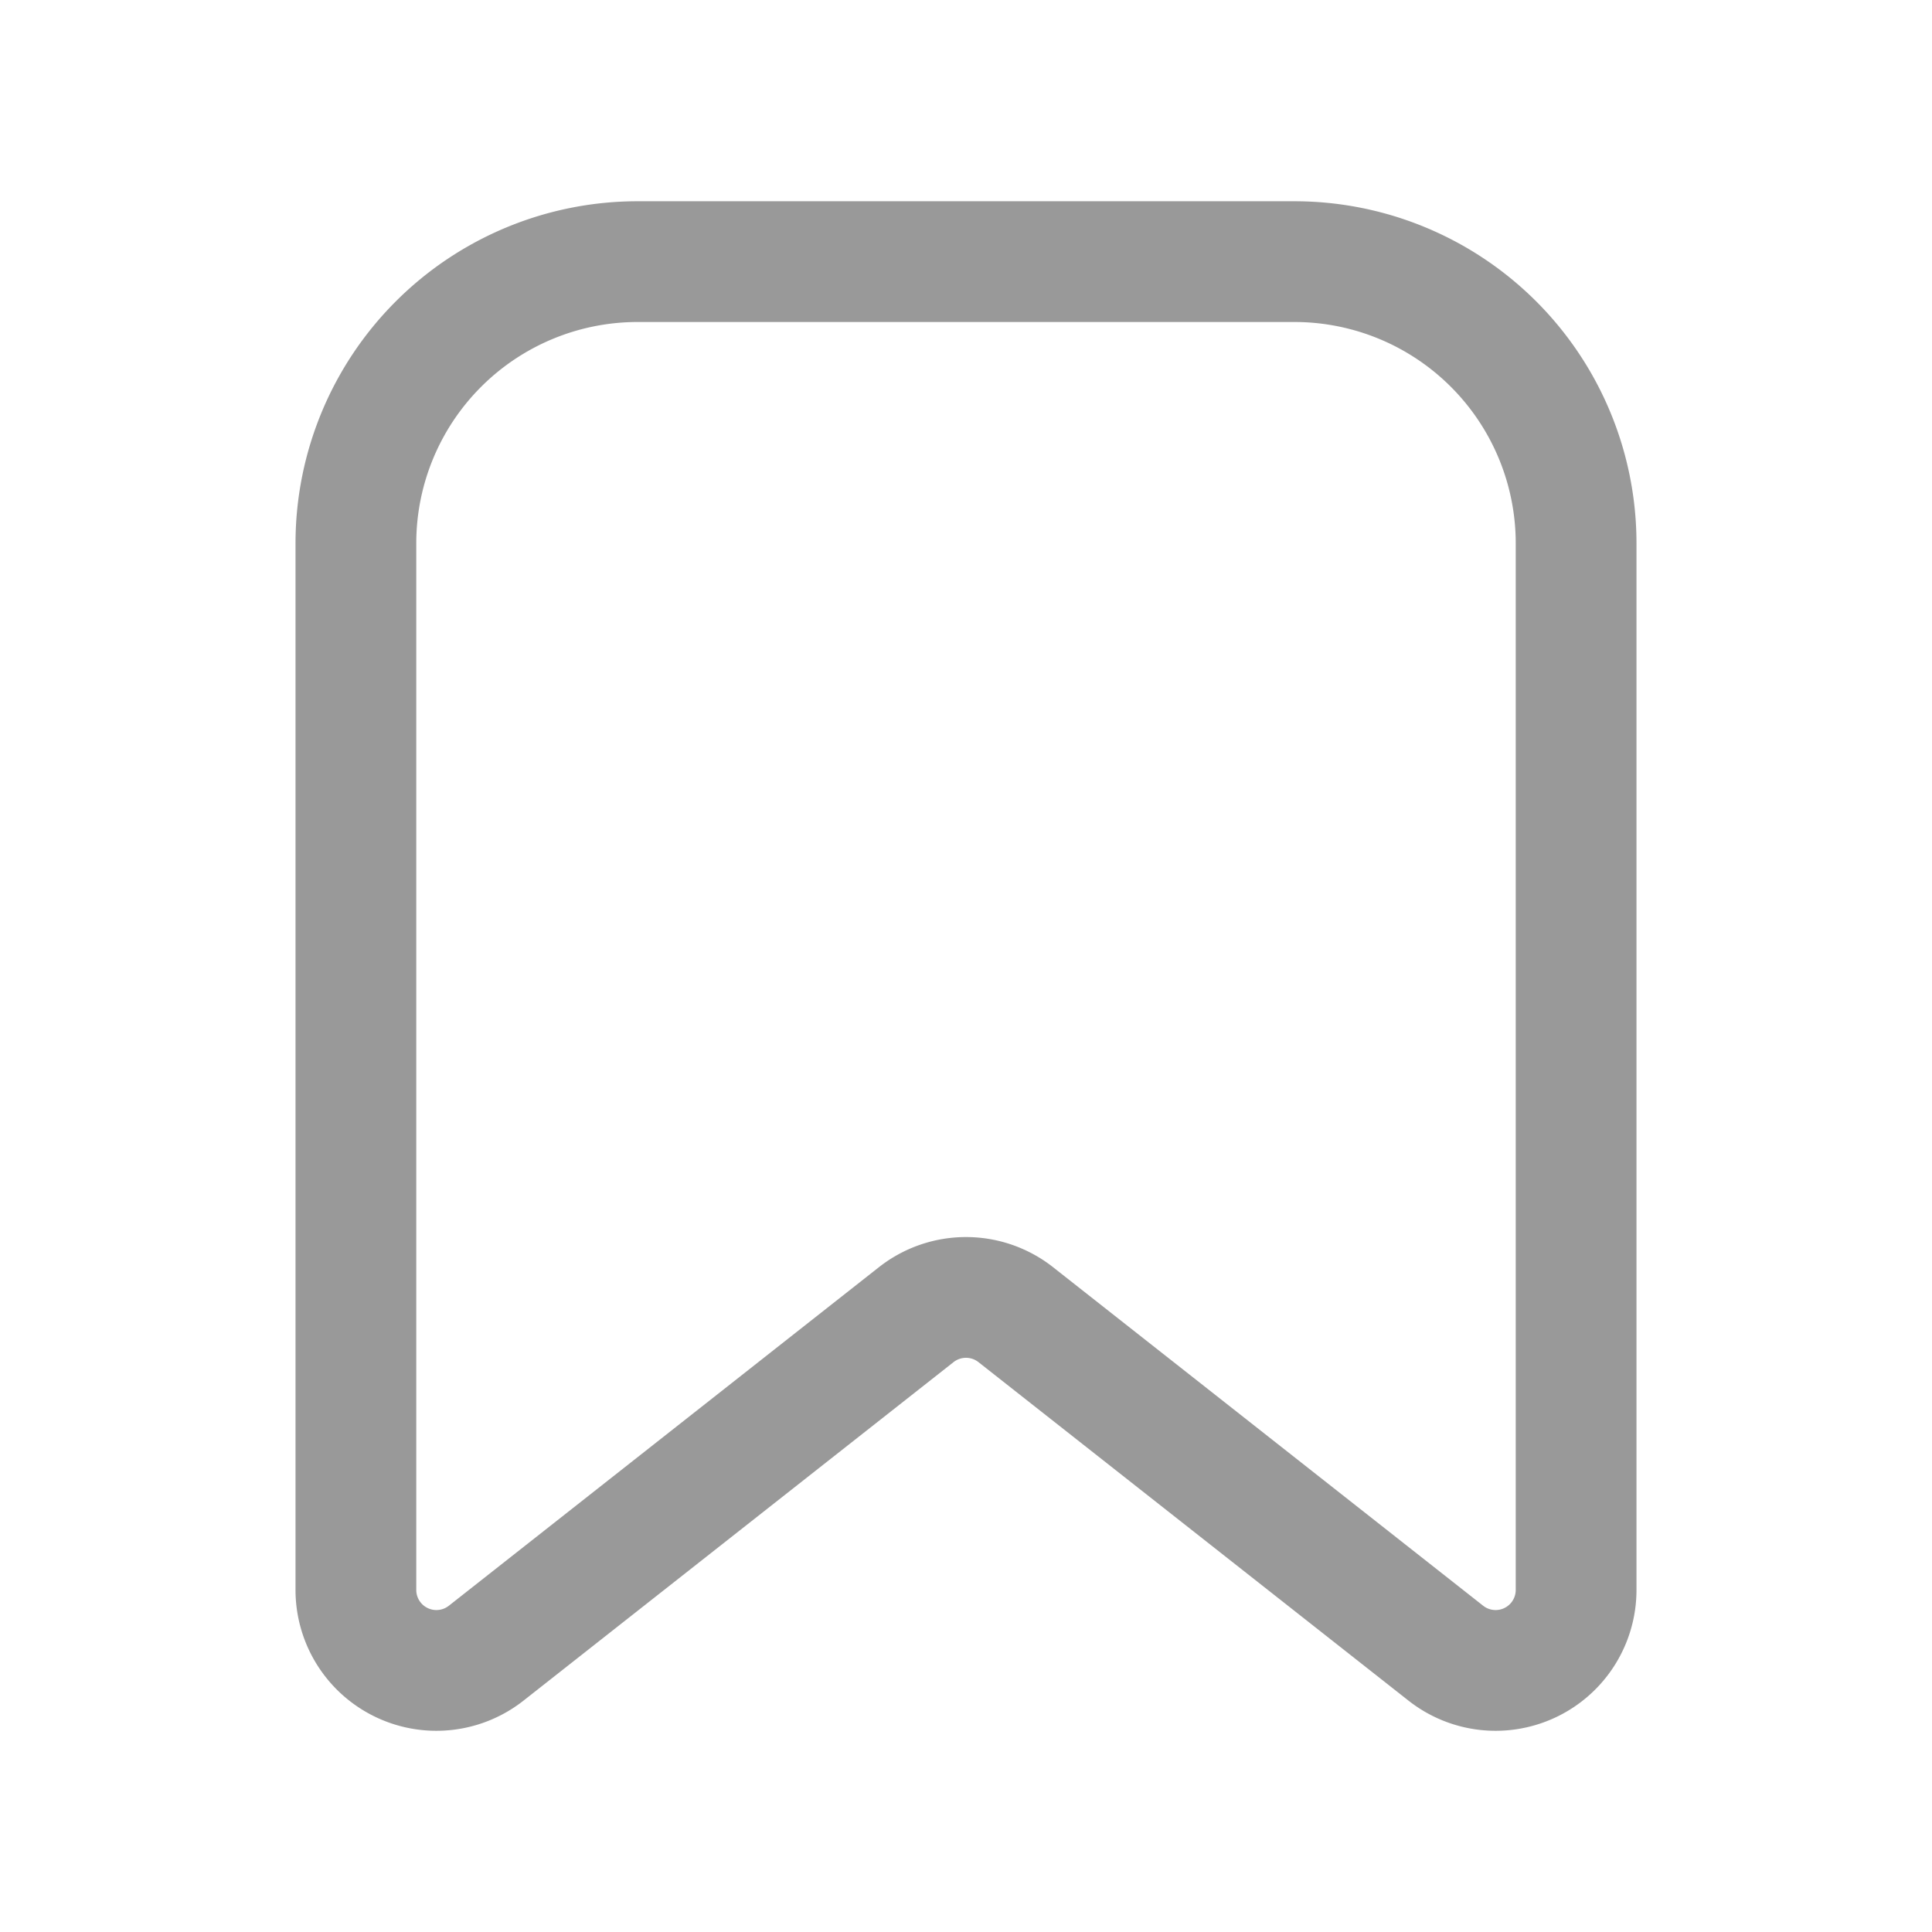 <svg xmlns="http://www.w3.org/2000/svg" width="128" height="128" viewBox="0 0 24 24"><path fill="none" stroke="#999999" stroke-linejoin="round" stroke-width="1.5" d="M4.421 6.75v13a1 1 0 0 0 1.619.786l5.342-4.205a1 1 0 0 1 1.236 0l5.342 4.205a1 1 0 0 0 1.619-.786v-13a3.5 3.5 0 0 0-3.5-3.5H7.921a3.5 3.5 0 0 0-3.5 3.5Z"/></svg>